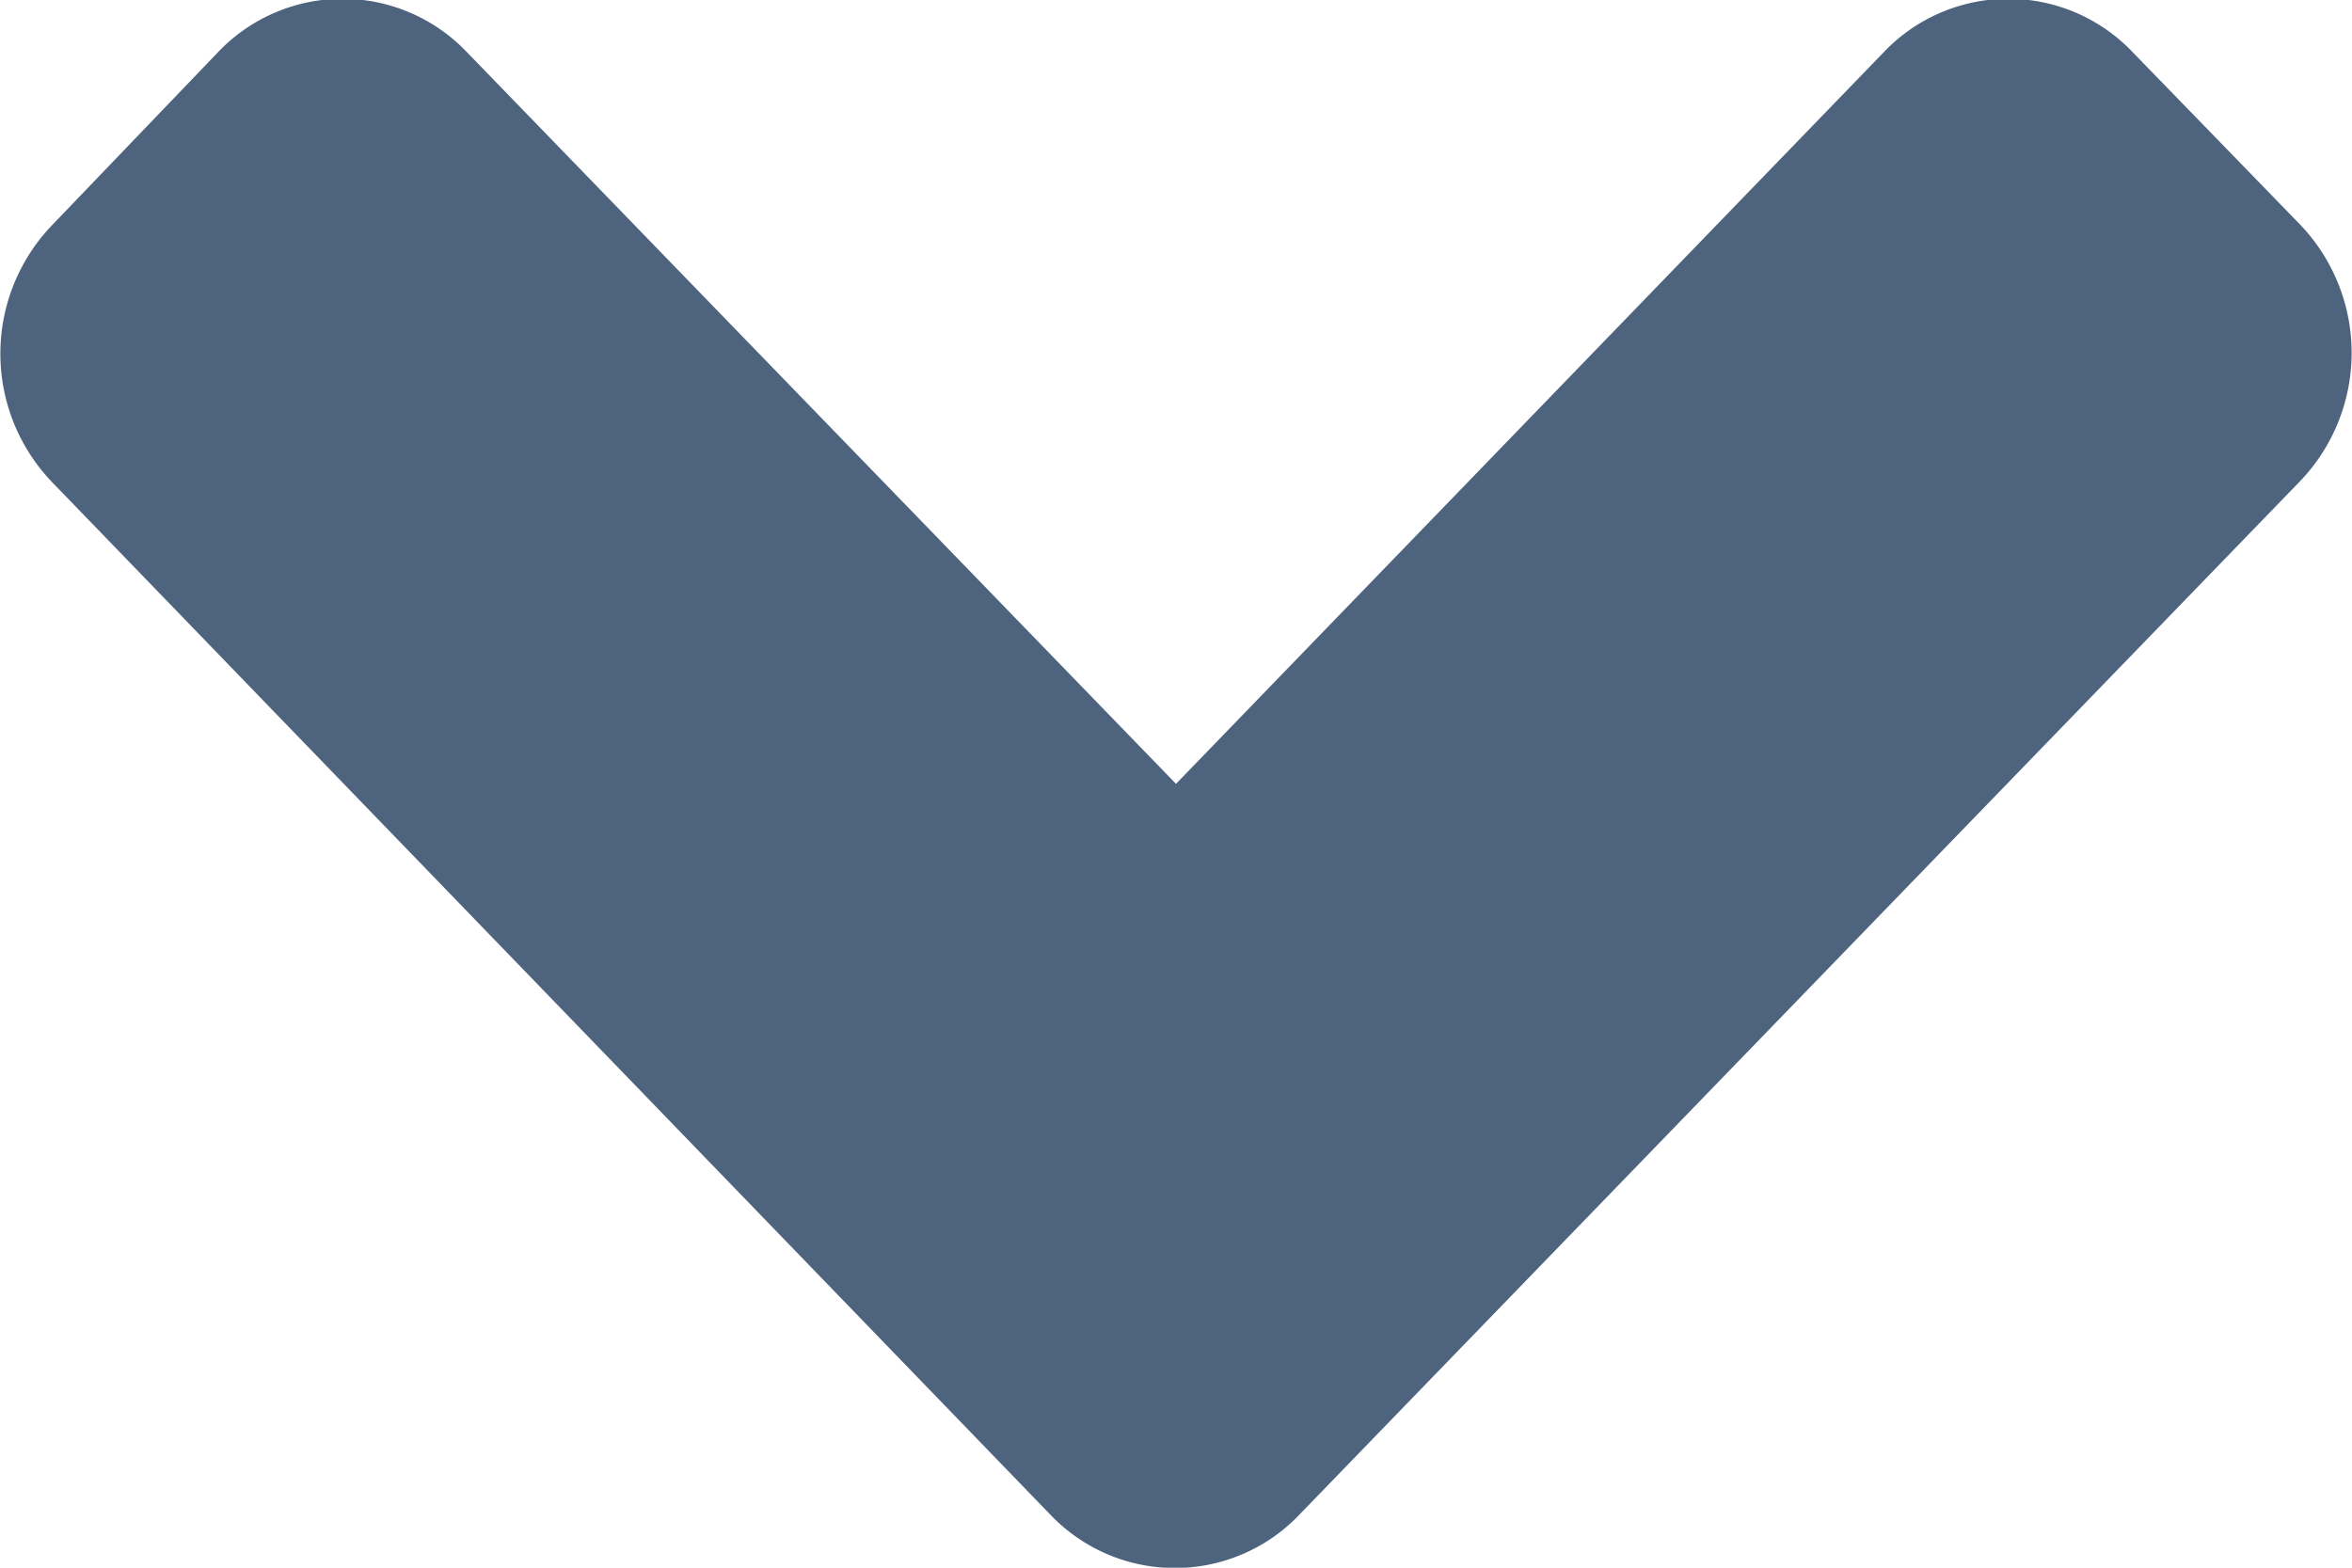 <svg xmlns="http://www.w3.org/2000/svg" width="9" height="6" viewBox="0 0 9 6">
    <path d="M5.8 4.978 1.846 8.8a.71.71 0 0 1-.985 0L.2 8.166a.657.657 0 0 1 0-.953L3 4.5.2 1.792a.657.657 0 0 1 0-.953L.858.2a.71.71 0 0 1 .985 0l3.95 3.824a.658.658 0 0 1 .007.954z" transform="rotate(90 4.5 4.5)" style="fill:#4e637e"/>
</svg>
